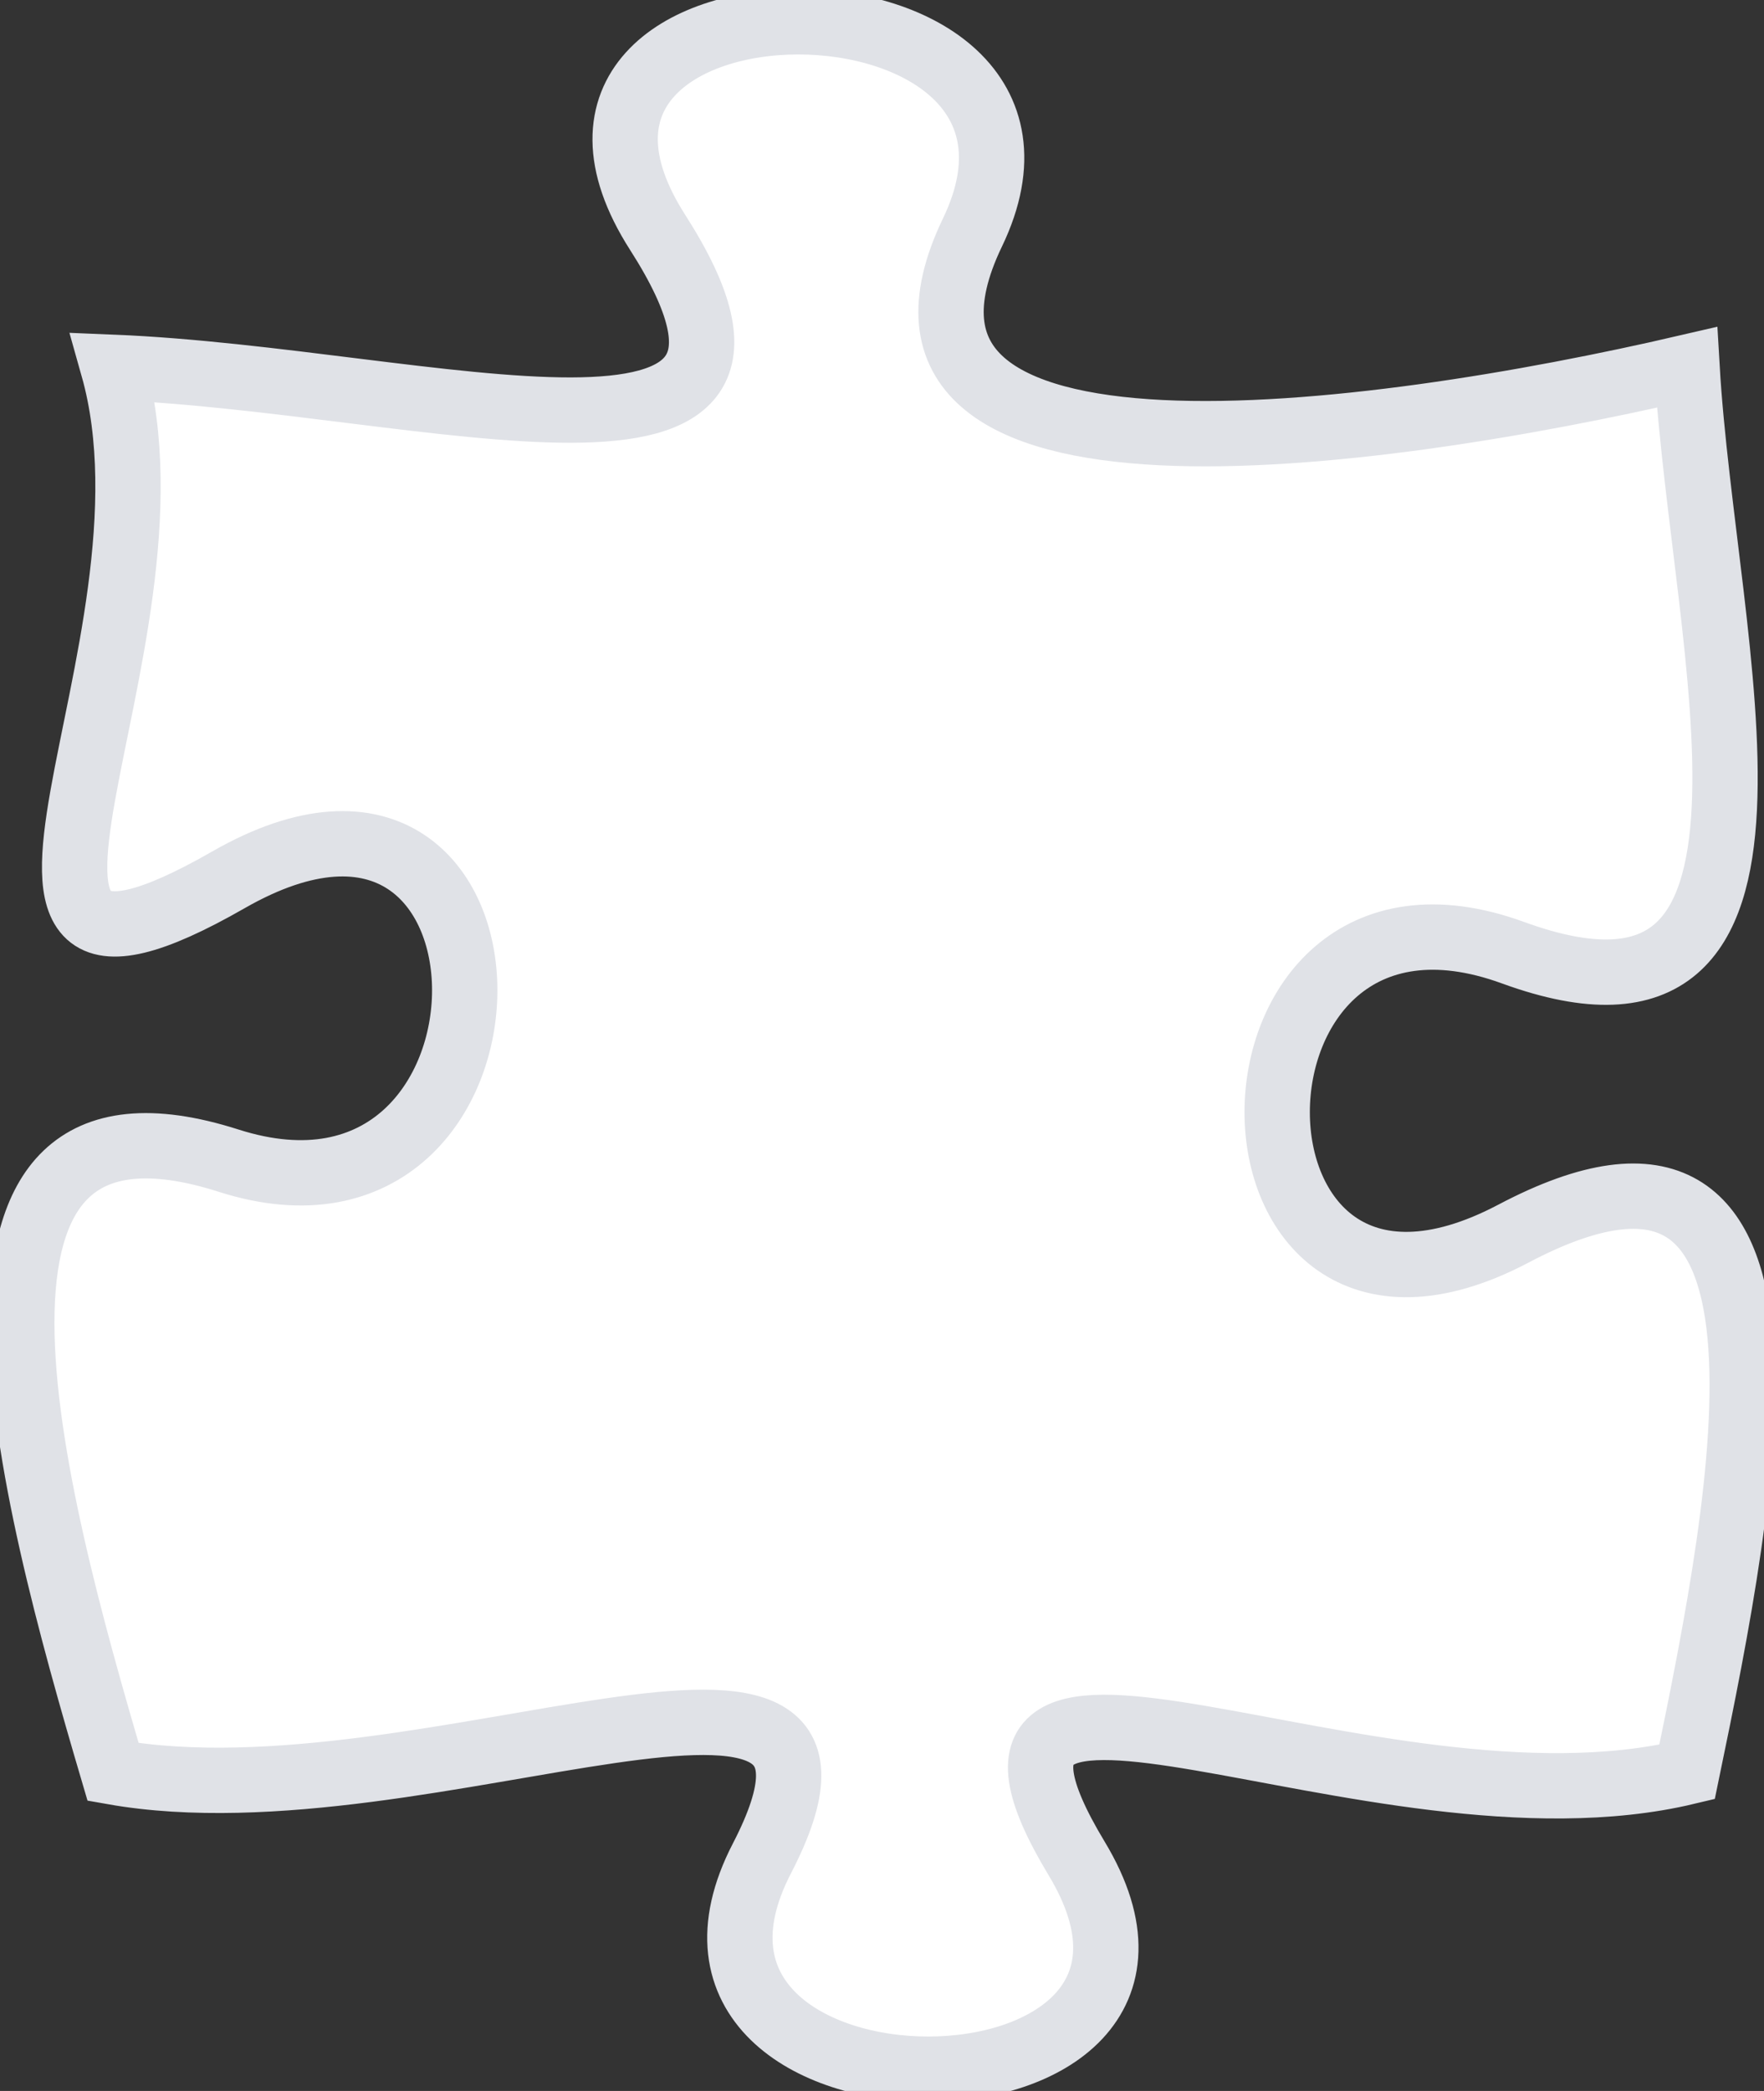 <svg width="81" height="96" viewBox="0 0 81 96" fill="none" xmlns="http://www.w3.org/2000/svg">
<rect x="0" y="0" width="81" height="96" fill="#333333" stroke="none"/>
<path d="M49.439 85.327C41.662 72.429 63.011 84.811 77.466 81.354C80.14 68.456 83.941 49.006 69.487 56.642C55.032 64.251 55.032 38.456 69.487 43.744C83.941 49.006 78.217 29.762 77.466 16.864C63.011 20.218 38.453 23.571 44.654 10.673C50.855 -2.224 21.946 -2.224 30.2 10.673C38.453 23.571 19.648 17.458 5.194 16.864C8.836 29.762 -3.956 48.671 10.498 40.39C24.953 32.11 24.953 57.906 10.498 53.288C-3.956 48.671 1.392 68.456 5.194 81.354C19.648 83.908 41.662 72.429 34.984 85.327C28.306 98.225 57.215 98.225 49.439 85.327Z" fill="white" stroke="#E0E2E7" stroke-width="3"/>
</svg>
